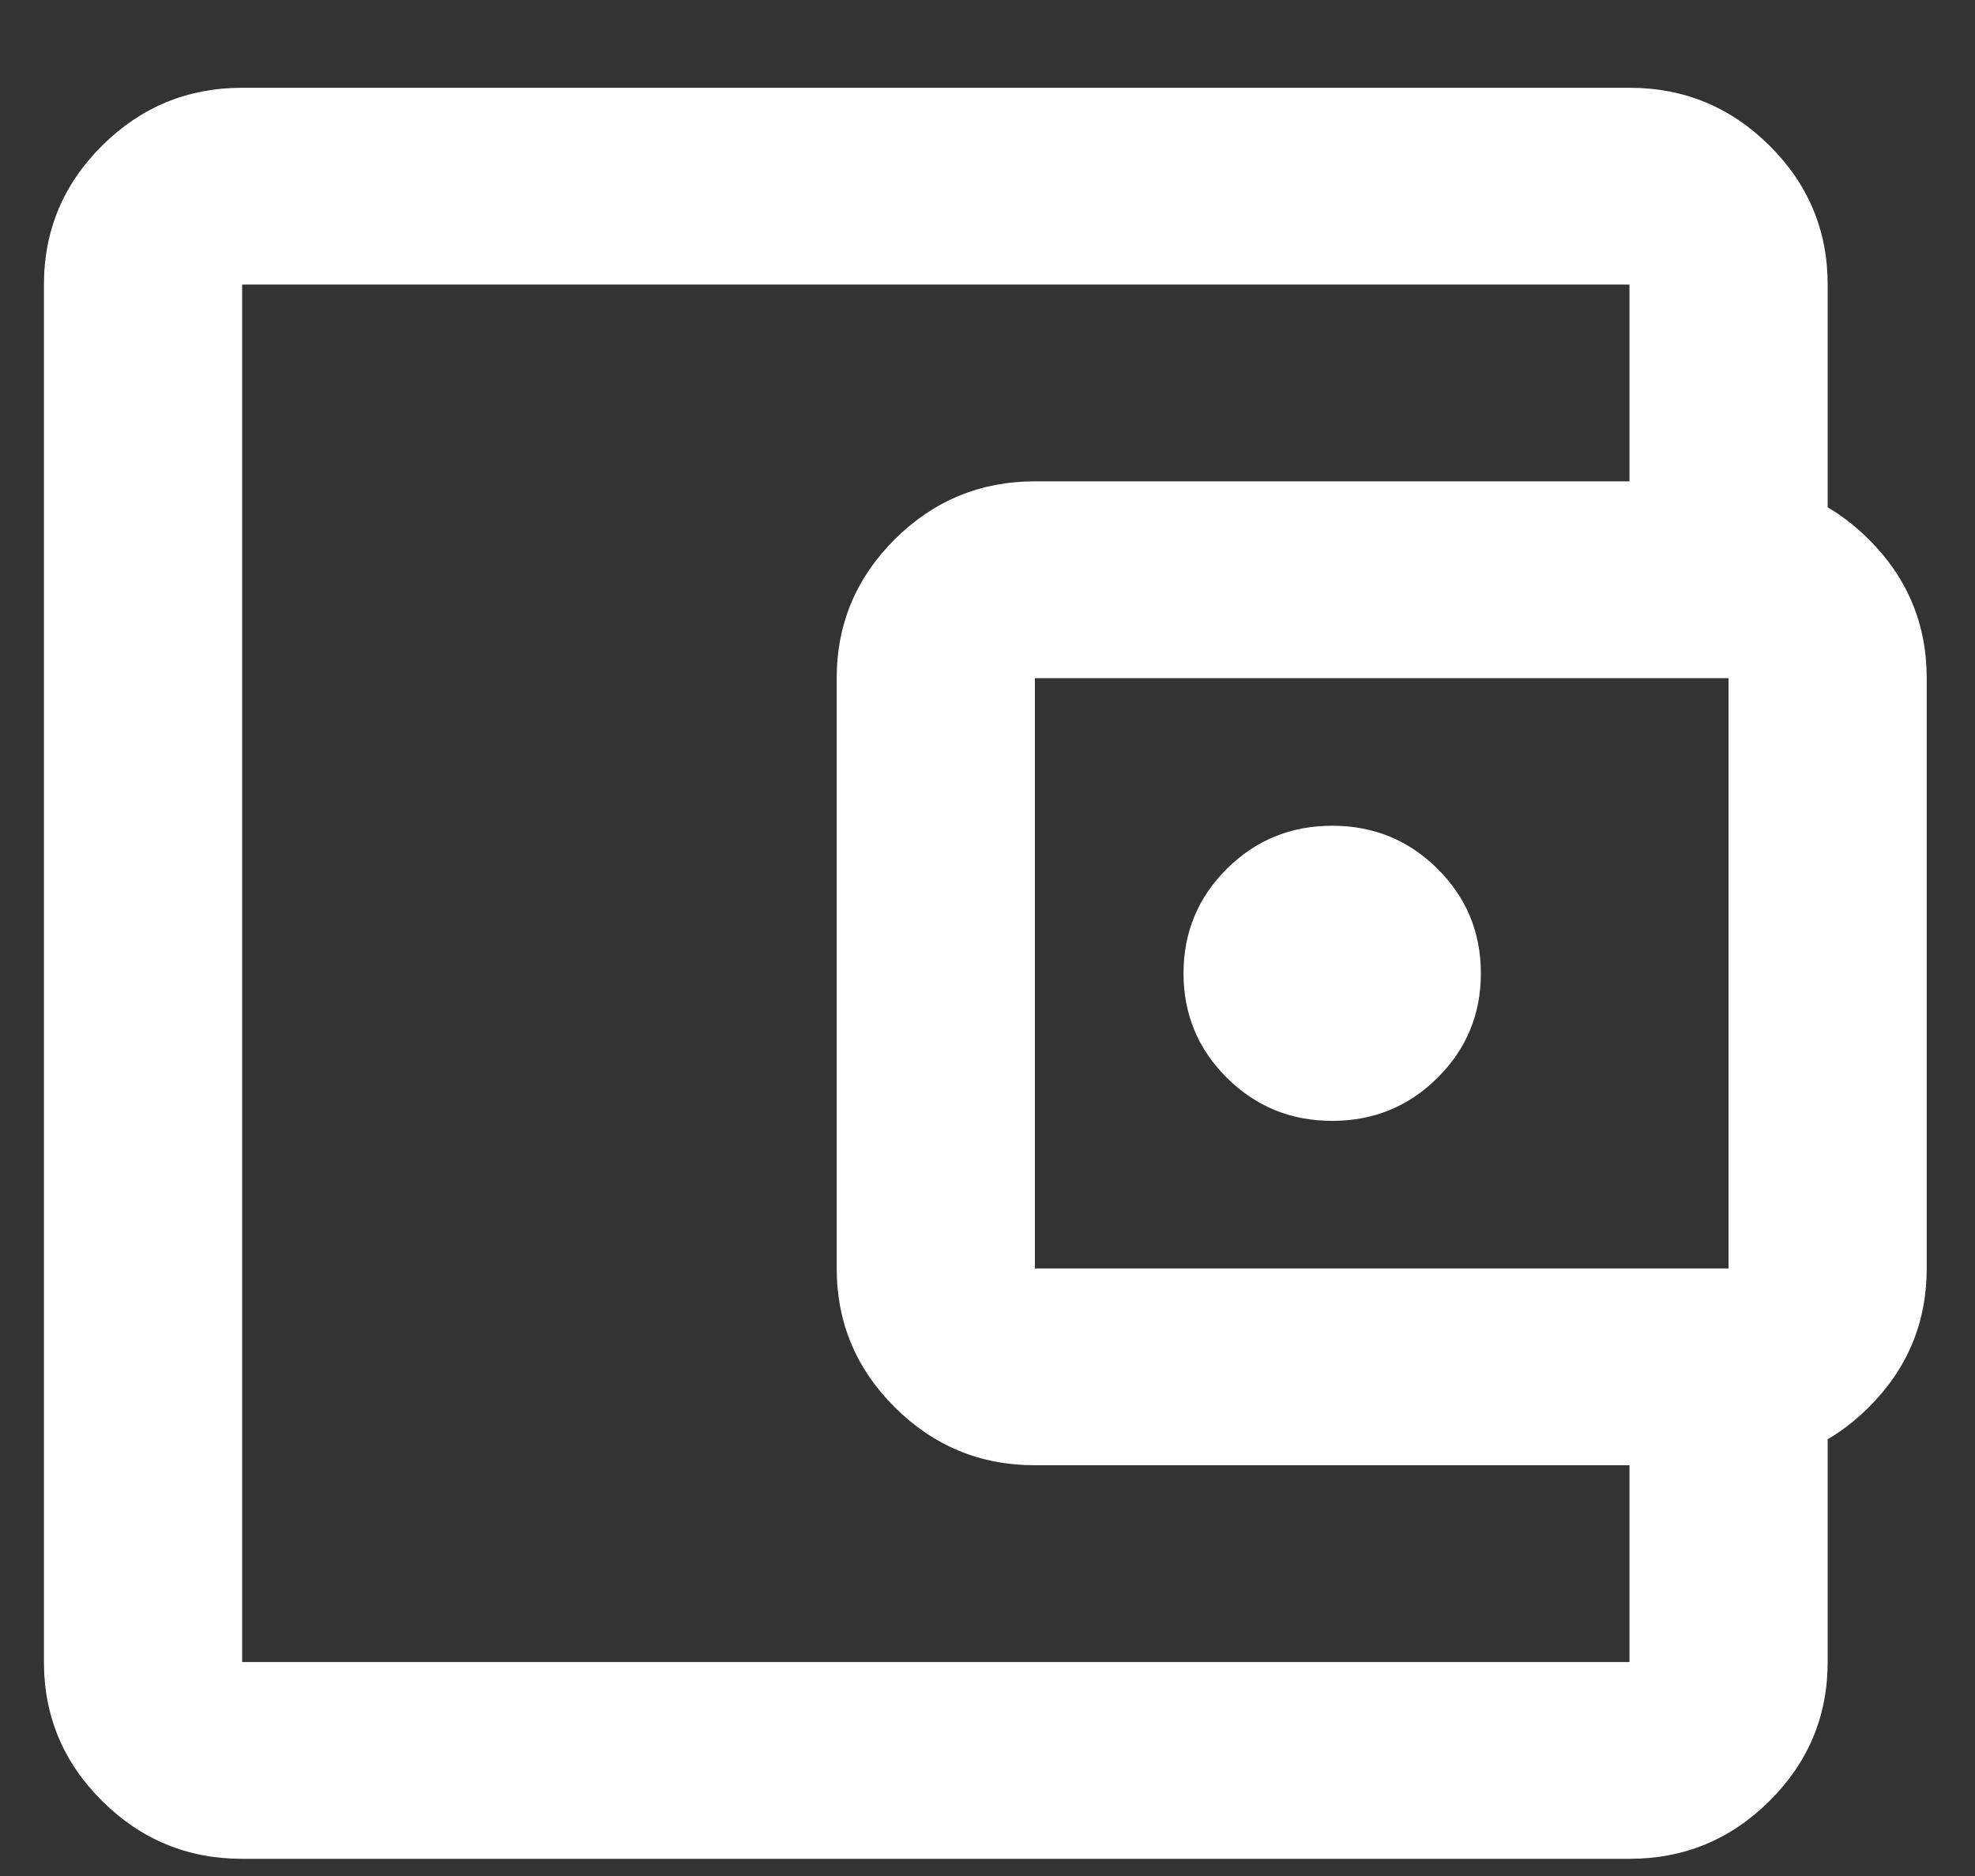 <svg width="20" height="19" viewBox="0 0 20 19" fill="none" xmlns="http://www.w3.org/2000/svg">
<rect x="0" y="0" width="20" height="19" fill="#333333" stroke="none"/>
<path id="account_balance_wallet" d="M2.452 18.826C1.9 18.826 1.428 18.631 1.035 18.241C0.642 17.851 0.445 17.381 0.445 16.833V2.882C0.445 2.334 0.642 1.864 1.035 1.474C1.428 1.084 1.9 0.889 2.452 0.889H16.501C17.053 0.889 17.525 1.084 17.918 1.474C18.311 1.864 18.508 2.334 18.508 2.882V5.373H16.501V2.882H2.452V16.833H16.501V14.342H18.508V16.833C18.508 17.381 18.311 17.851 17.918 18.241C17.525 18.631 17.053 18.826 16.501 18.826H2.452ZM10.48 14.84C9.928 14.84 9.456 14.645 9.063 14.255C8.67 13.864 8.473 13.395 8.473 12.847V6.868C8.473 6.32 8.67 5.851 9.063 5.46C9.456 5.07 9.928 4.875 10.48 4.875H17.504C18.056 4.875 18.529 5.07 18.922 5.46C19.315 5.851 19.511 6.32 19.511 6.868V12.847C19.511 13.395 19.315 13.864 18.922 14.255C18.529 14.645 18.056 14.84 17.504 14.84H10.48ZM17.504 12.847V6.868H10.48V12.847H17.504ZM13.491 11.352C13.909 11.352 14.264 11.207 14.557 10.916C14.849 10.626 14.996 10.273 14.996 9.858C14.996 9.442 14.849 9.089 14.557 8.799C14.264 8.508 13.909 8.363 13.491 8.363C13.072 8.363 12.717 8.508 12.424 8.799C12.132 9.089 11.985 9.442 11.985 9.858C11.985 10.273 12.132 10.626 12.424 10.916C12.717 11.207 13.072 11.352 13.491 11.352Z" fill="white"/>
</svg>
